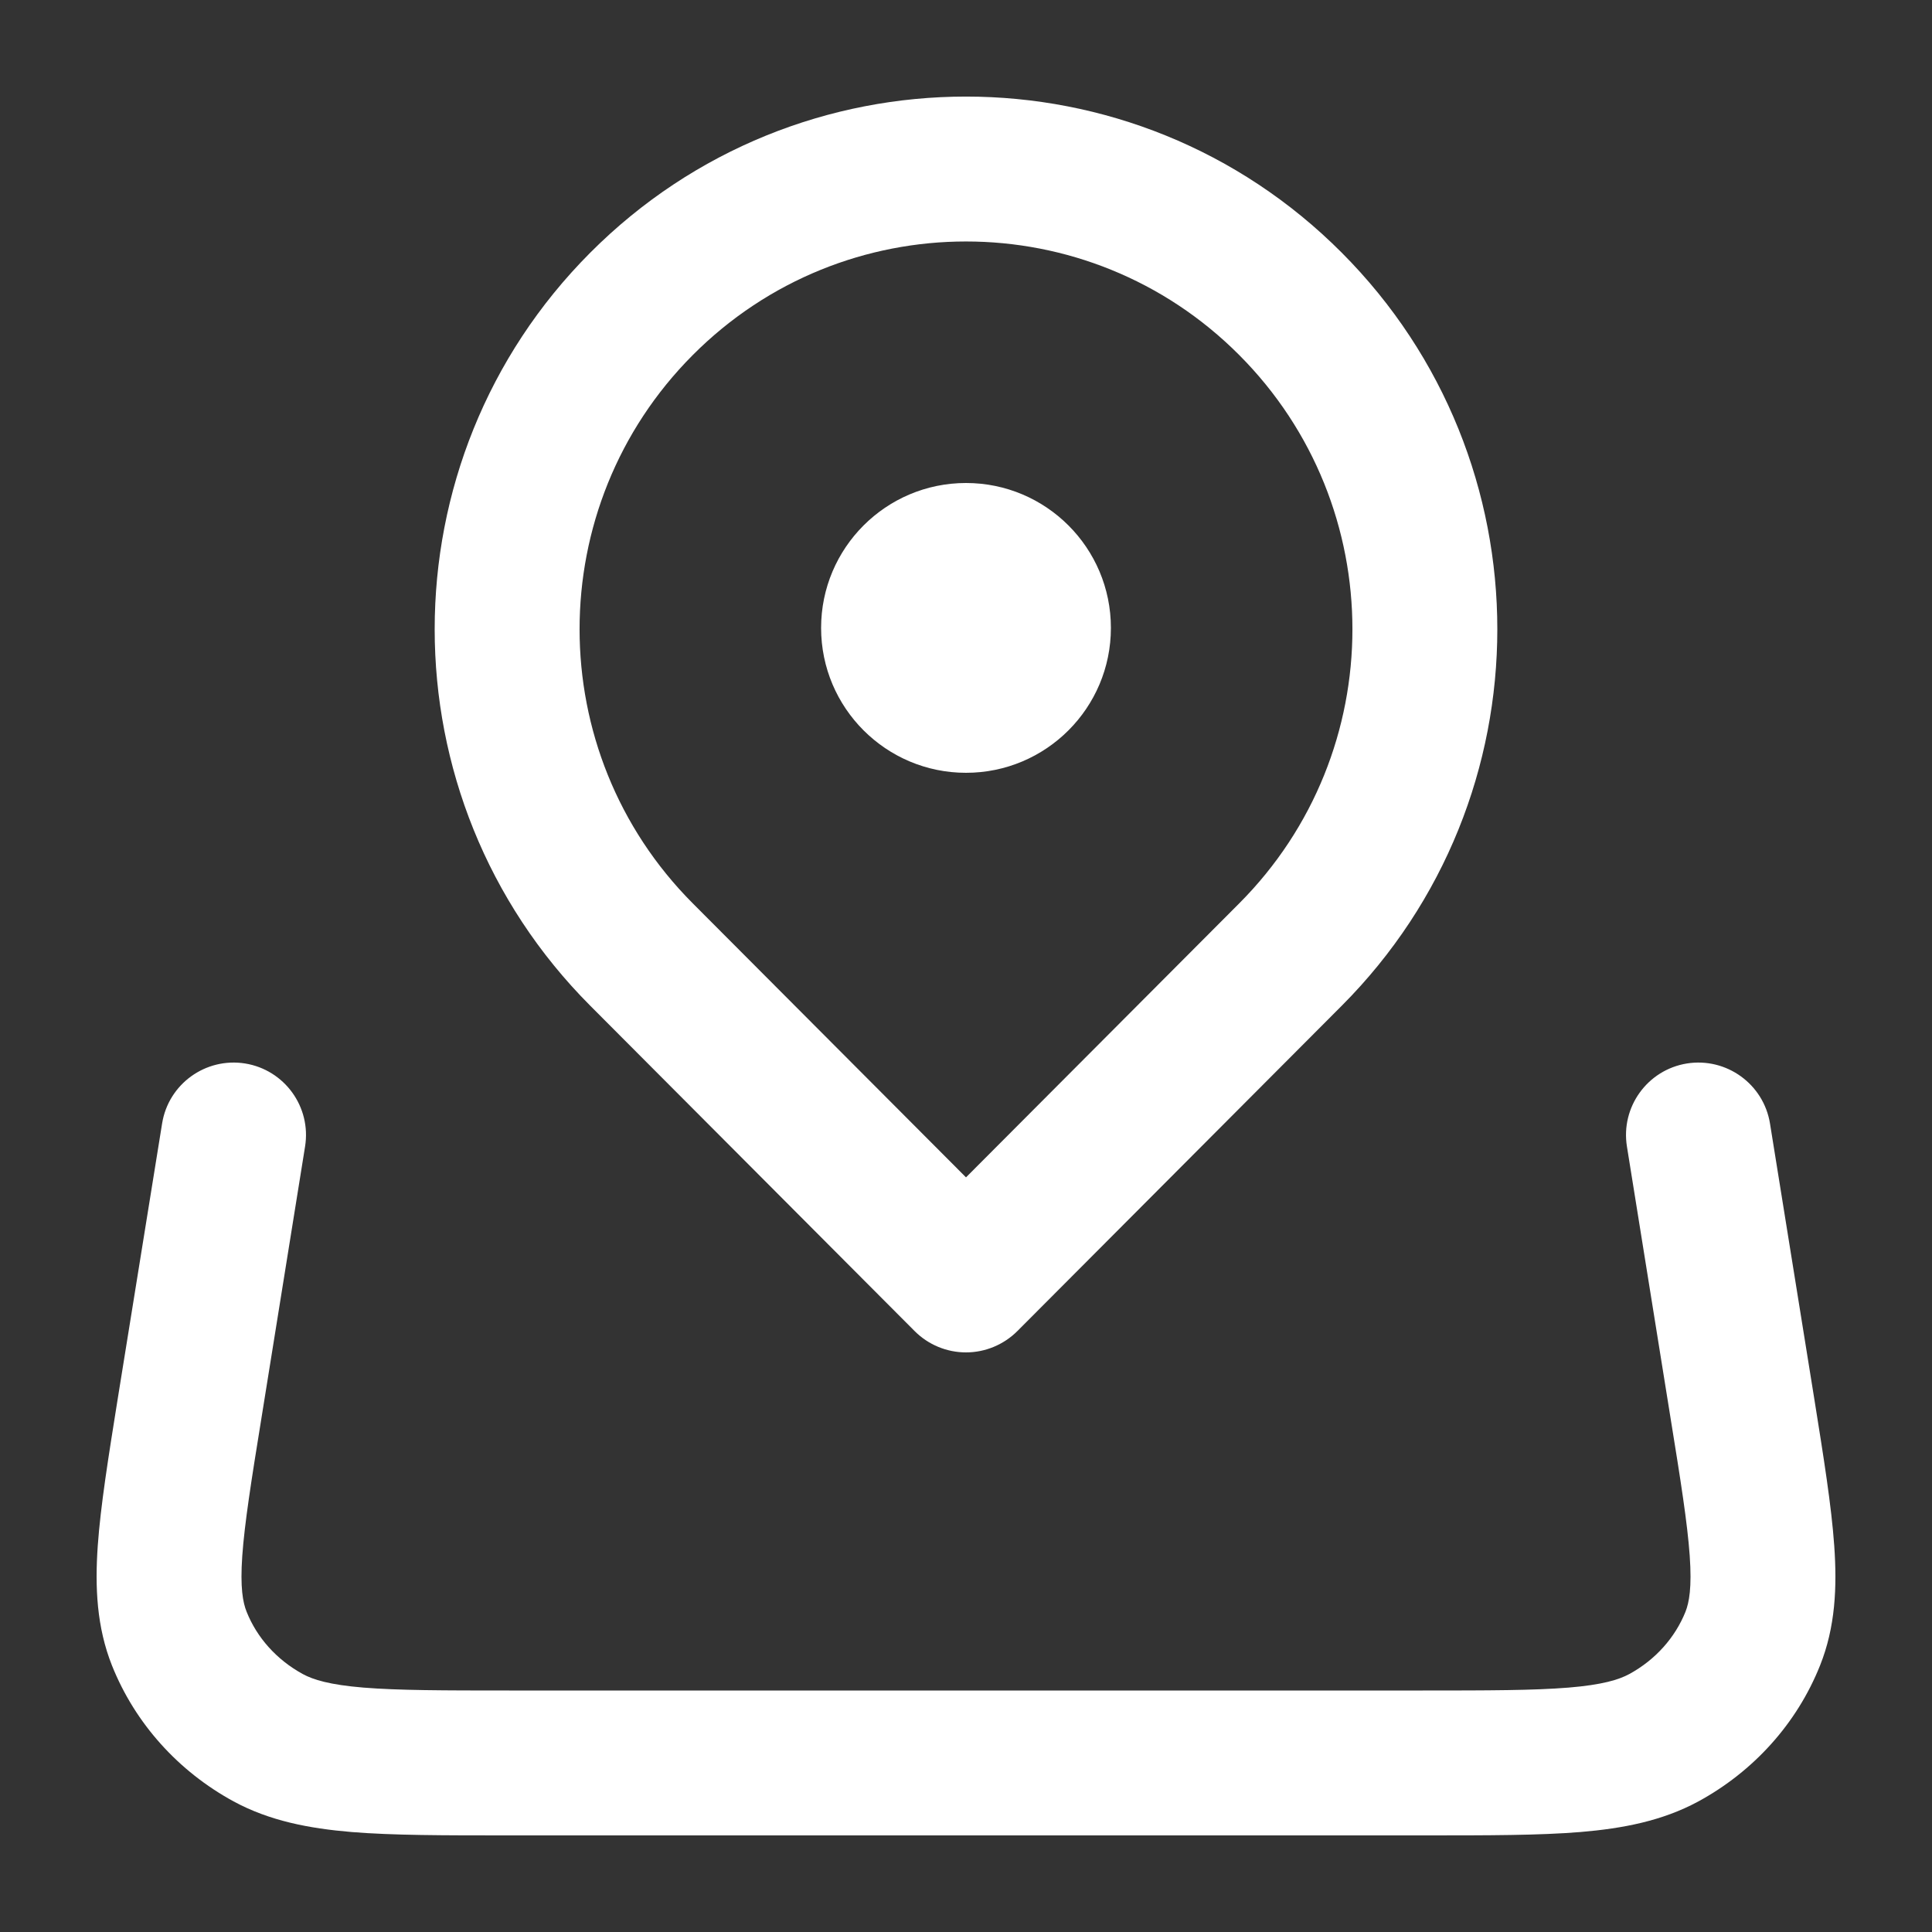 <svg width="20" height="20" viewBox="0 0 20 20" fill="none" xmlns="http://www.w3.org/2000/svg">
<rect x="0" y="0" width="20" height="20" fill="#333333" stroke="none"/>
<path fill-rule="evenodd" clip-rule="evenodd" d="M12.828 3.675C11.266 2.108 8.734 2.108 7.172 3.675C5.609 5.242 5.609 7.785 7.172 9.352L10 12.188L12.828 9.352C14.391 7.785 14.391 5.242 12.828 3.675ZM10 13.25L9.469 13.78L6.11 10.411C3.963 8.258 3.963 4.769 6.11 2.616C8.258 0.461 11.742 0.461 13.89 2.616C16.037 4.769 16.037 8.258 13.89 10.411L10.532 13.779L10 13.25ZM10 13.25L10.532 13.779C10.391 13.92 10.199 14 10 14C9.801 14 9.61 13.921 9.469 13.78L10 13.25ZM8.5 6.5C8.5 5.672 9.172 5 10 5C10.829 5 11.5 5.672 11.5 6.5C11.5 7.328 10.829 8 10 8C9.172 8 8.5 7.328 8.5 6.5ZM2.537 11.009C2.946 11.075 3.224 11.46 3.158 11.869L2.706 14.683C2.601 15.331 2.532 15.768 2.508 16.106C2.485 16.436 2.514 16.588 2.553 16.685C2.659 16.951 2.862 17.181 3.135 17.33C3.242 17.388 3.411 17.441 3.763 17.47C4.121 17.499 4.588 17.5 5.273 17.5H14.727C15.412 17.5 15.879 17.499 16.237 17.47C16.589 17.441 16.758 17.388 16.866 17.33C17.139 17.181 17.341 16.951 17.448 16.685C17.486 16.588 17.515 16.436 17.492 16.106C17.468 15.768 17.399 15.331 17.294 14.683L16.842 11.869C16.776 11.46 17.054 11.075 17.463 11.009C17.872 10.944 18.257 11.222 18.323 11.631L18.781 14.478C18.878 15.084 18.959 15.589 18.988 16.002C19.018 16.431 19 16.843 18.841 17.241C18.601 17.842 18.153 18.337 17.582 18.648C17.209 18.85 16.801 18.928 16.361 18.965C15.934 19 15.404 19 14.759 19H5.241C4.596 19 4.066 19 3.639 18.965C3.199 18.928 2.791 18.85 2.418 18.648C1.847 18.337 1.399 17.842 1.159 17.241C1.001 16.843 0.982 16.431 1.012 16.002C1.041 15.589 1.122 15.084 1.219 14.478L1.678 11.631C1.743 11.222 2.128 10.944 2.537 11.009Z" fill="white"/>
</svg>
